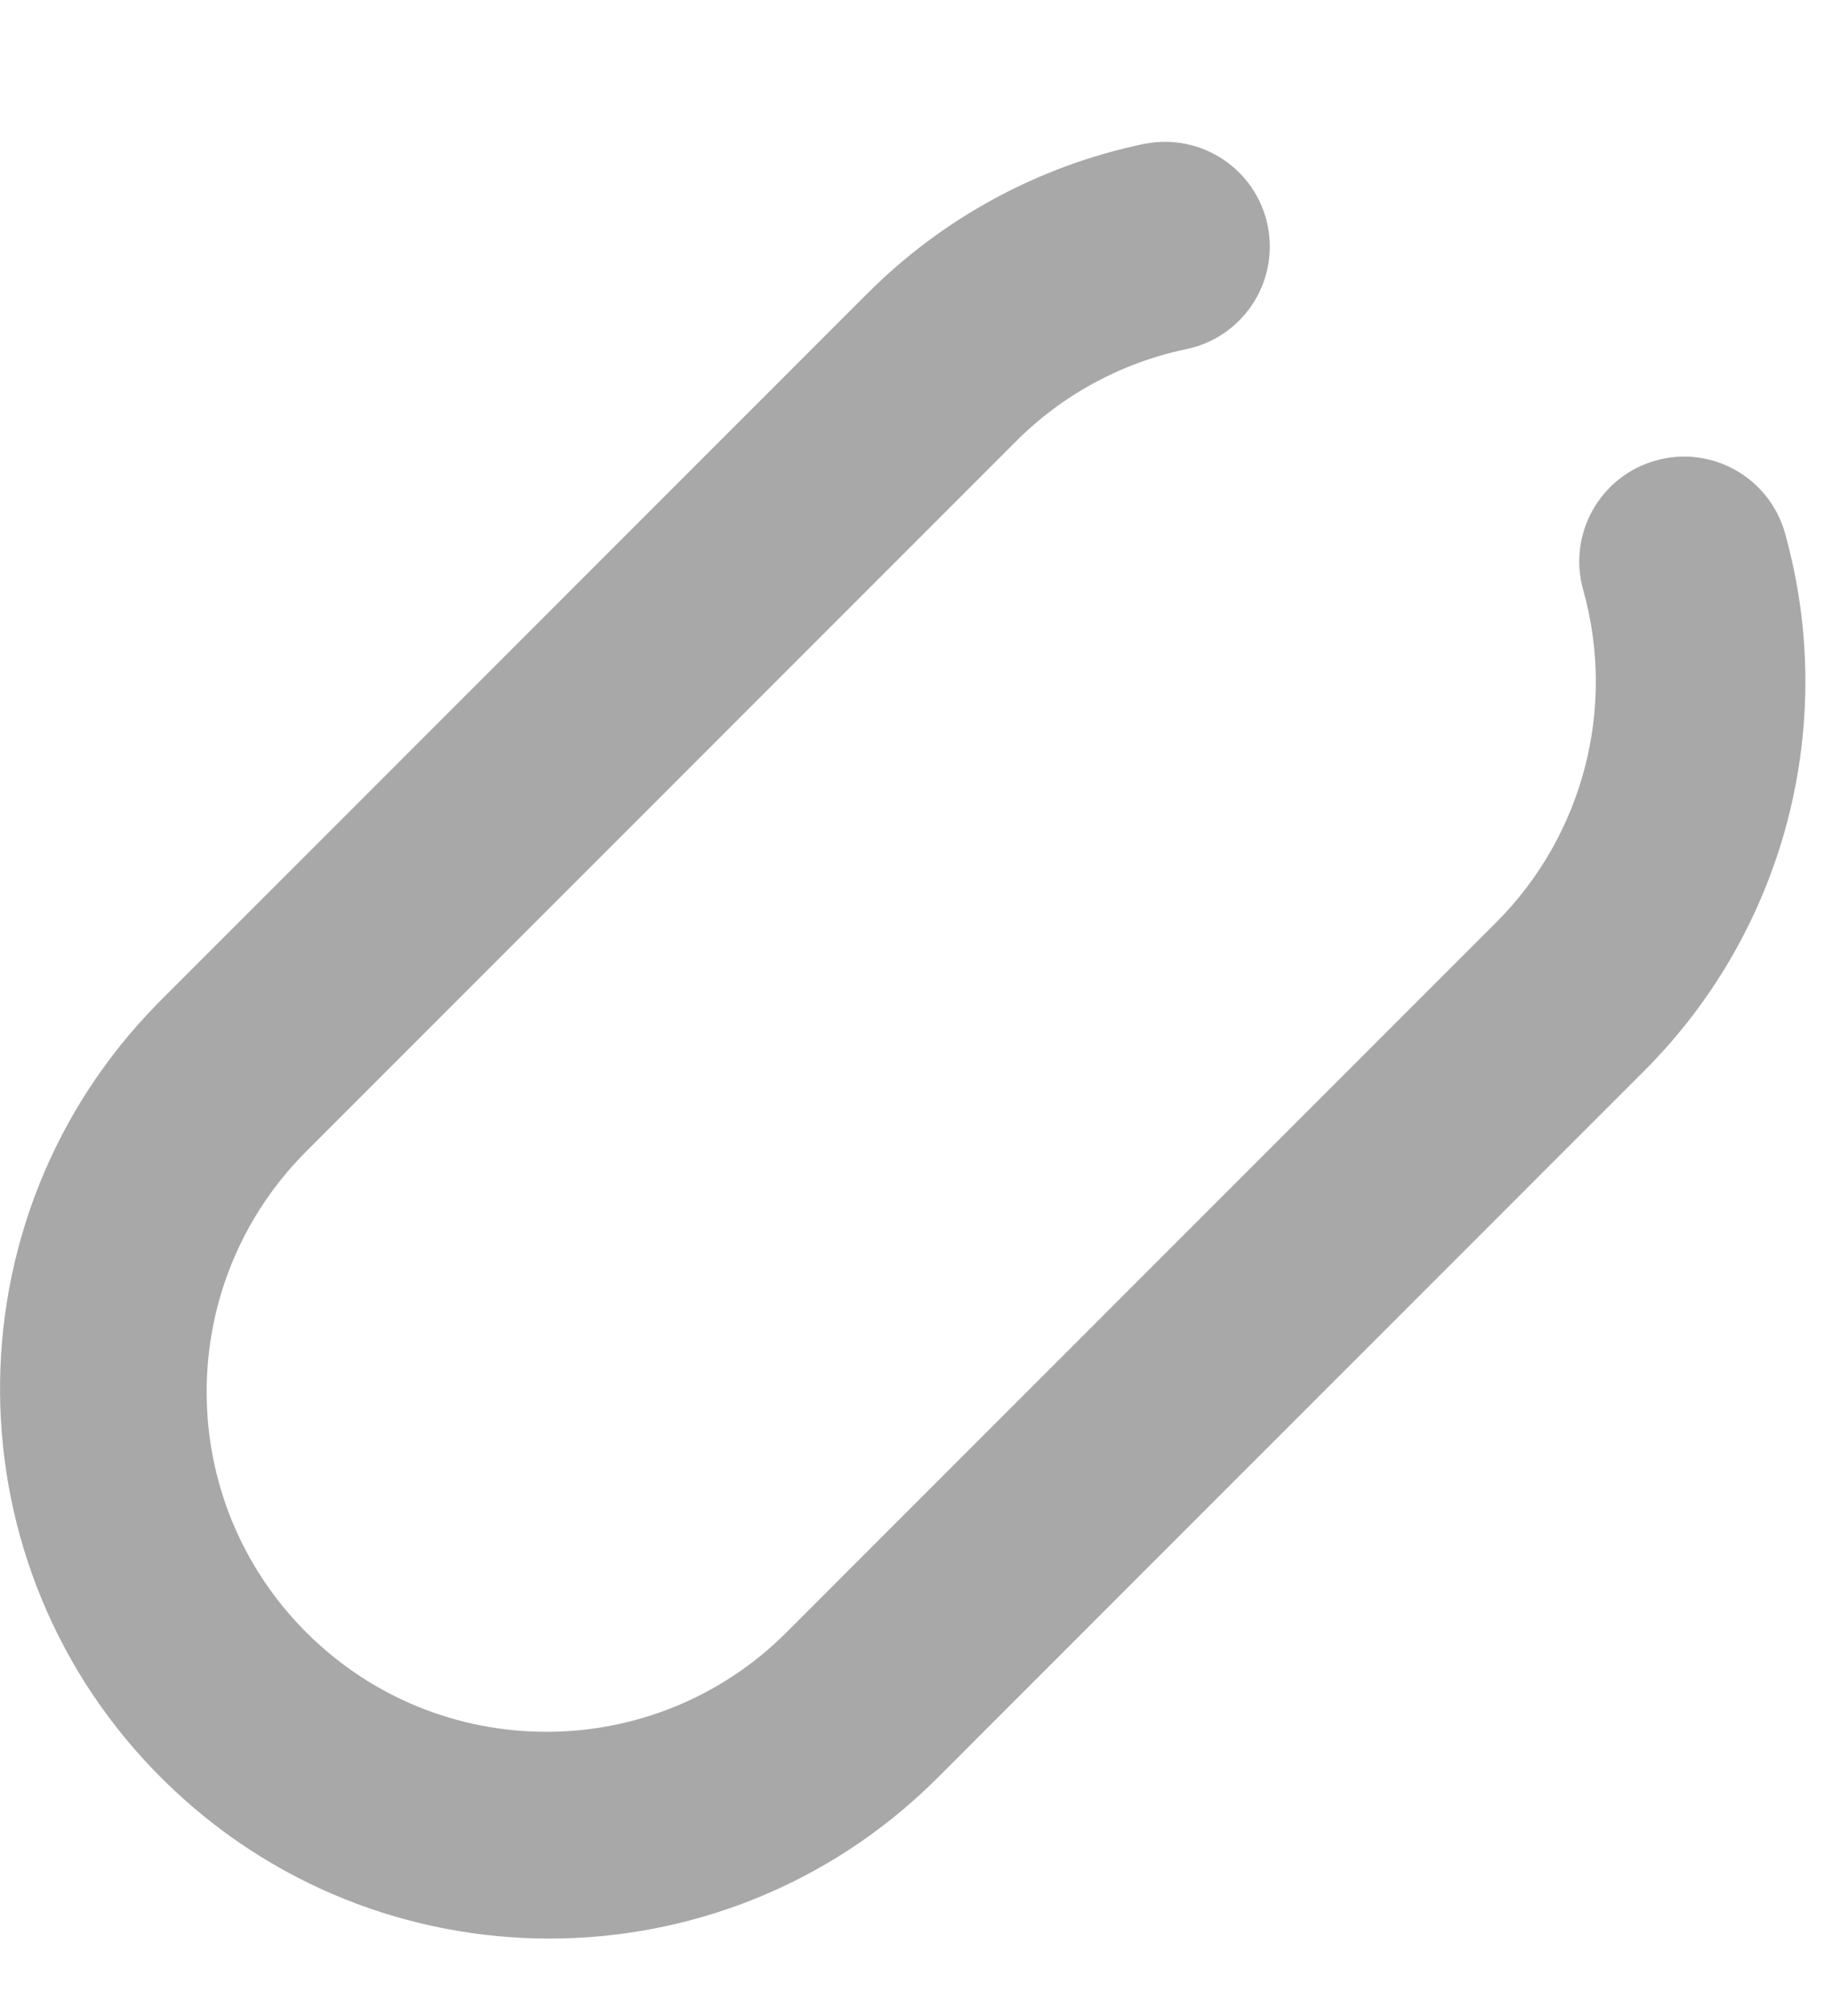<svg width="10" height="11" viewBox="0 0 10 11" fill="none" xmlns="http://www.w3.org/2000/svg">
<path d="M9.743 2.908C9.657 2.604 9.341 2.427 9.037 2.513C8.733 2.599 8.556 2.915 8.642 3.219C8.823 3.865 8.641 4.558 8.168 5.032L4.294 8.906C3.57 9.63 2.396 9.631 1.671 8.906C0.947 8.182 0.947 7.008 1.671 6.283L5.545 2.409C5.798 2.155 6.12 1.98 6.471 1.906C6.781 1.844 6.982 1.543 6.92 1.233C6.858 0.924 6.557 0.723 6.247 0.785C6.243 0.785 6.239 0.786 6.236 0.787C5.667 0.907 5.146 1.19 4.736 1.6L0.862 5.474C-0.3 6.654 -0.285 8.553 0.895 9.715C2.062 10.865 3.936 10.865 5.103 9.715L8.977 5.841C9.743 5.074 10.036 3.952 9.743 2.908Z" fill="#A8A8A8"/>
</svg>
